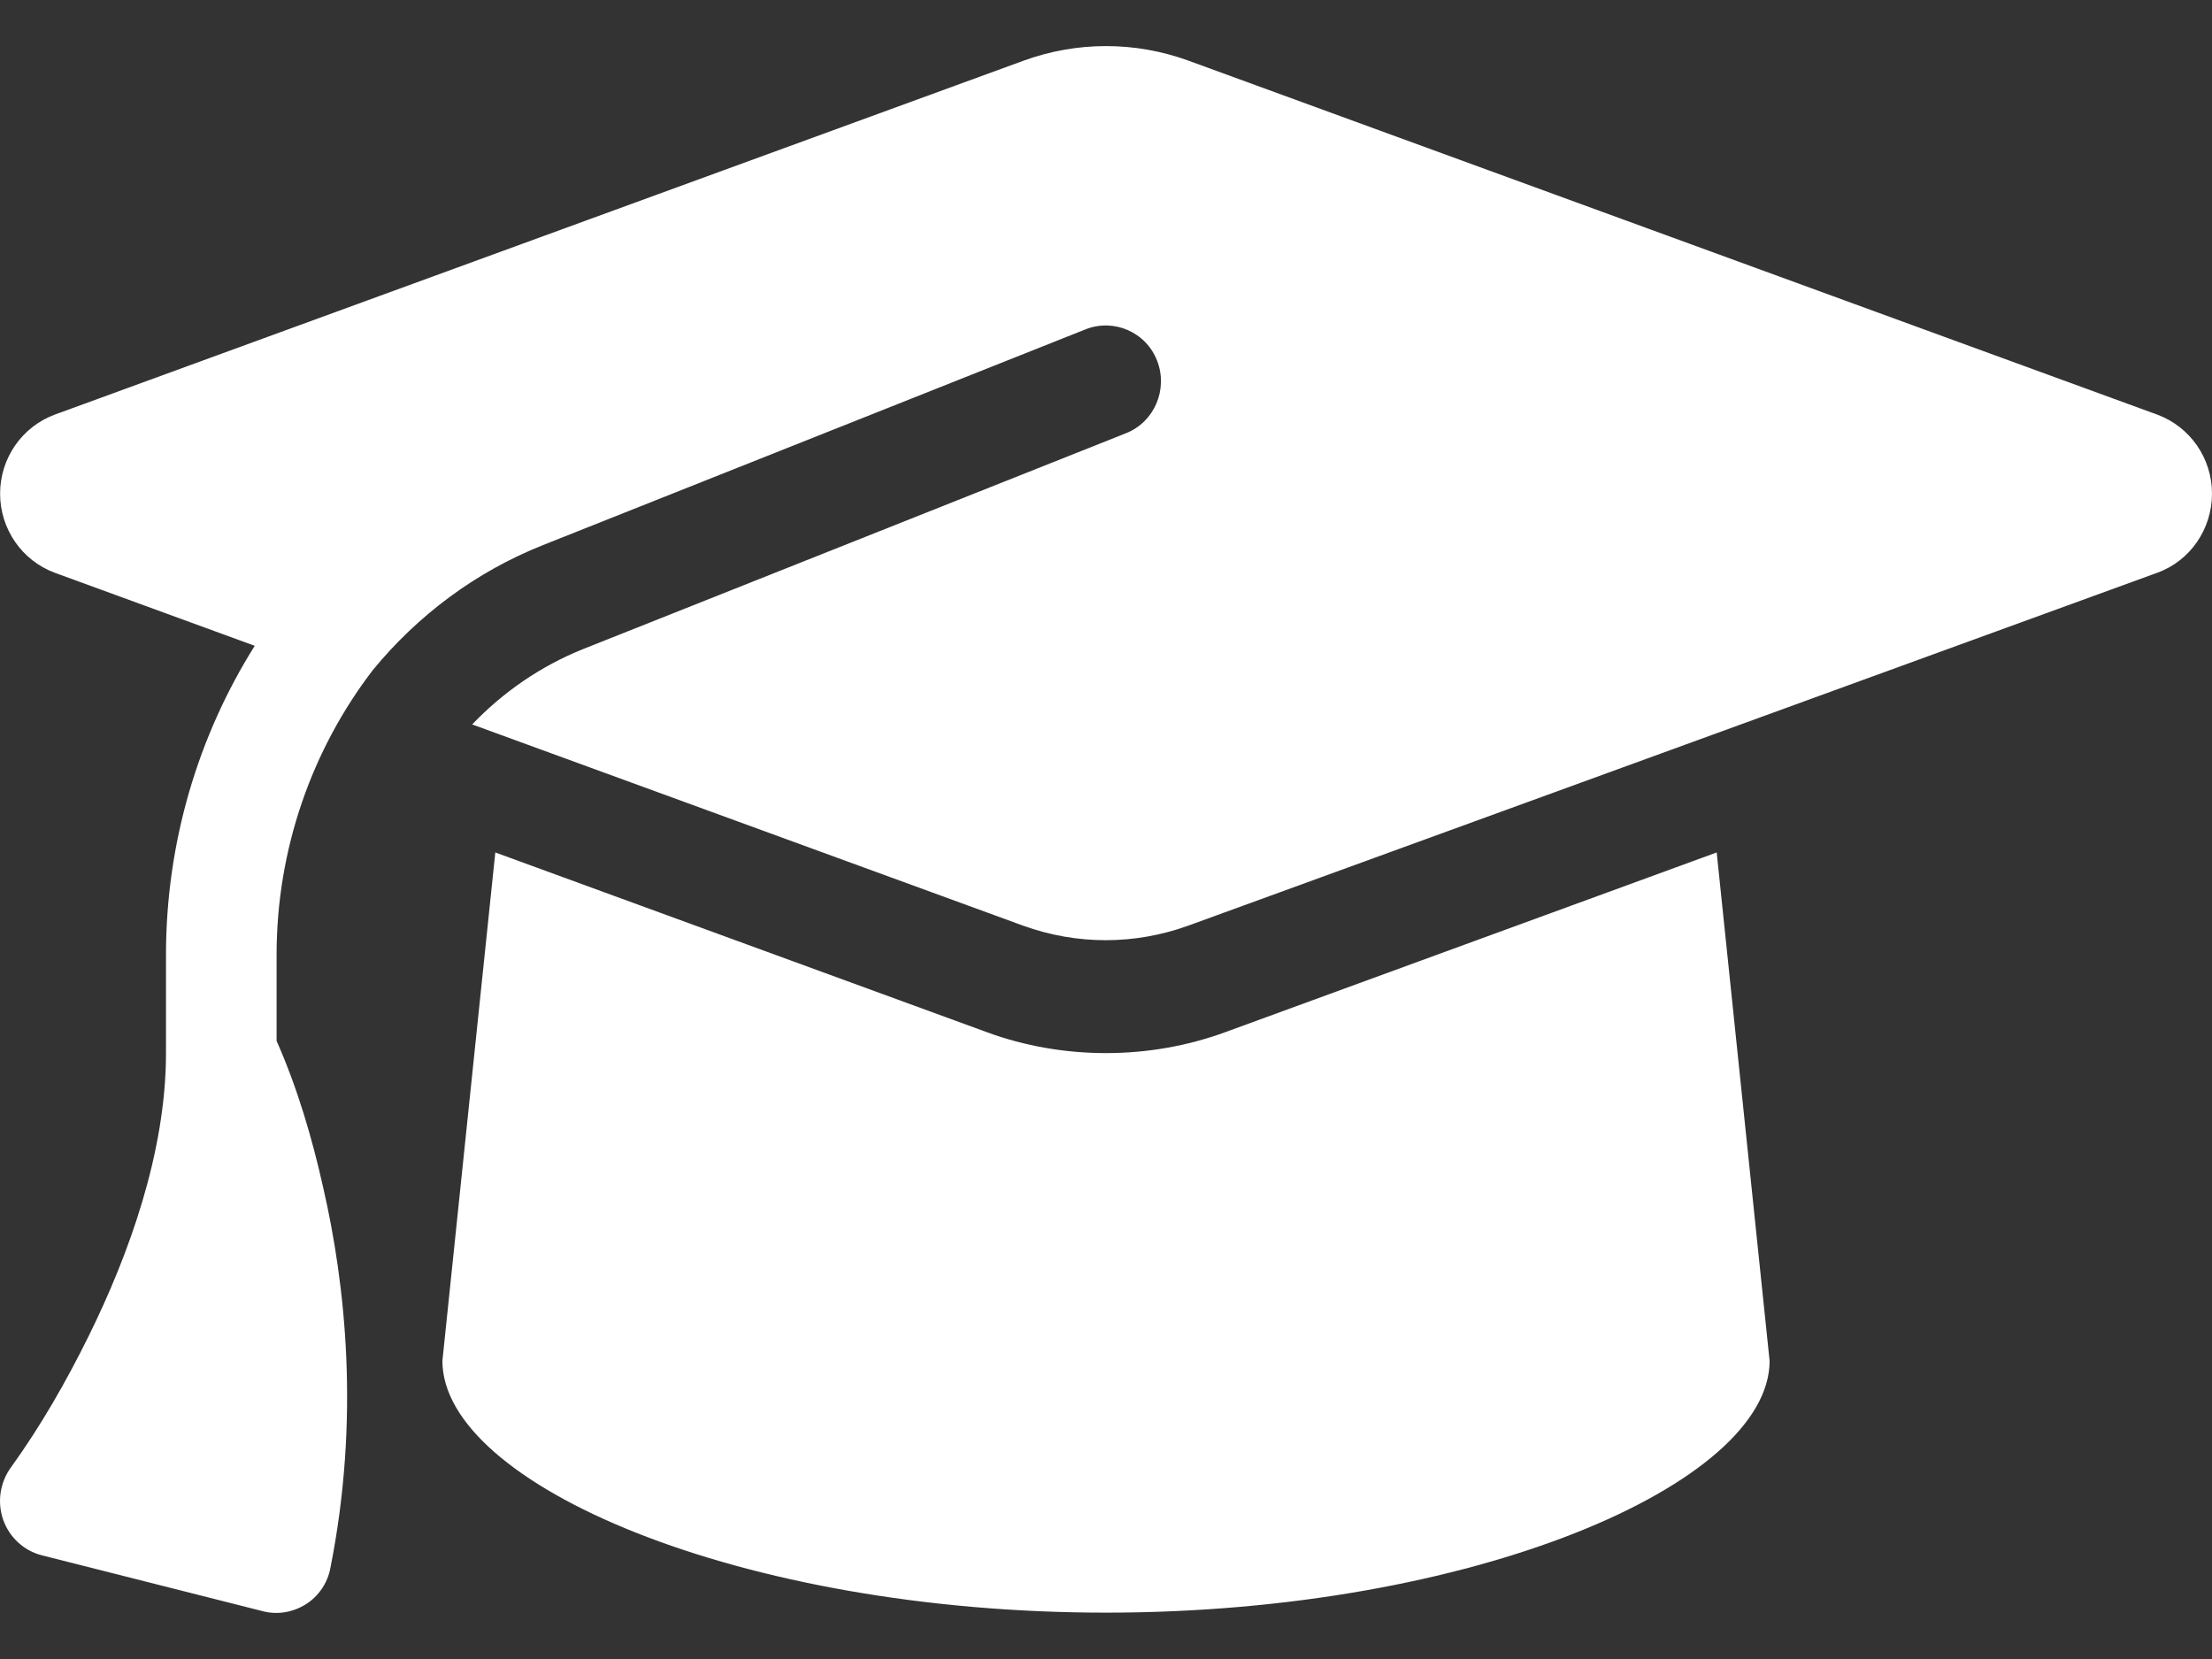 <svg width="24" height="18" viewBox="0 0 24 18" fill="none" xmlns="http://www.w3.org/2000/svg">
<rect x="0" y="0" width="24" height="18" fill="#333333" stroke="none"/>
<path d="M12 0.5C11.697 0.5 11.397 0.553 11.112 0.656L0.593 4.499C0.237 4.632 0.001 4.973 0.001 5.356C0.001 5.739 0.237 6.081 0.593 6.214L2.764 7.007C2.149 7.985 1.801 9.143 1.801 10.36V11.426C1.801 12.504 1.396 13.616 0.964 14.492C0.721 14.985 0.443 15.471 0.121 15.918C0.001 16.081 -0.033 16.294 0.034 16.488C0.102 16.681 0.259 16.825 0.454 16.875L2.854 17.482C3.012 17.523 3.18 17.493 3.319 17.406C3.458 17.318 3.555 17.174 3.585 17.011C3.908 15.387 3.747 13.93 3.507 12.887C3.387 12.348 3.225 11.798 3.001 11.294V10.36C3.001 9.215 3.383 8.133 4.047 7.268C4.53 6.68 5.157 6.206 5.892 5.914L11.779 3.573C12.086 3.452 12.435 3.603 12.555 3.915C12.675 4.226 12.525 4.578 12.218 4.7L6.33 7.041C5.865 7.227 5.457 7.511 5.123 7.86L11.108 10.046C11.393 10.148 11.693 10.201 11.996 10.201C12.3 10.201 12.6 10.148 12.885 10.046L23.407 6.214C23.764 6.085 24 5.739 24 5.356C24 4.973 23.764 4.632 23.407 4.499L12.889 0.656C12.604 0.553 12.304 0.5 12 0.5ZM4.8 14.765C4.8 16.104 8.025 17.497 12 17.497C15.975 17.497 19.2 16.104 19.2 14.765L18.626 9.249L13.294 11.199C12.878 11.351 12.439 11.426 12 11.426C11.562 11.426 11.119 11.351 10.707 11.199L5.374 9.249L4.8 14.765Z" fill="white"/>
</svg>
